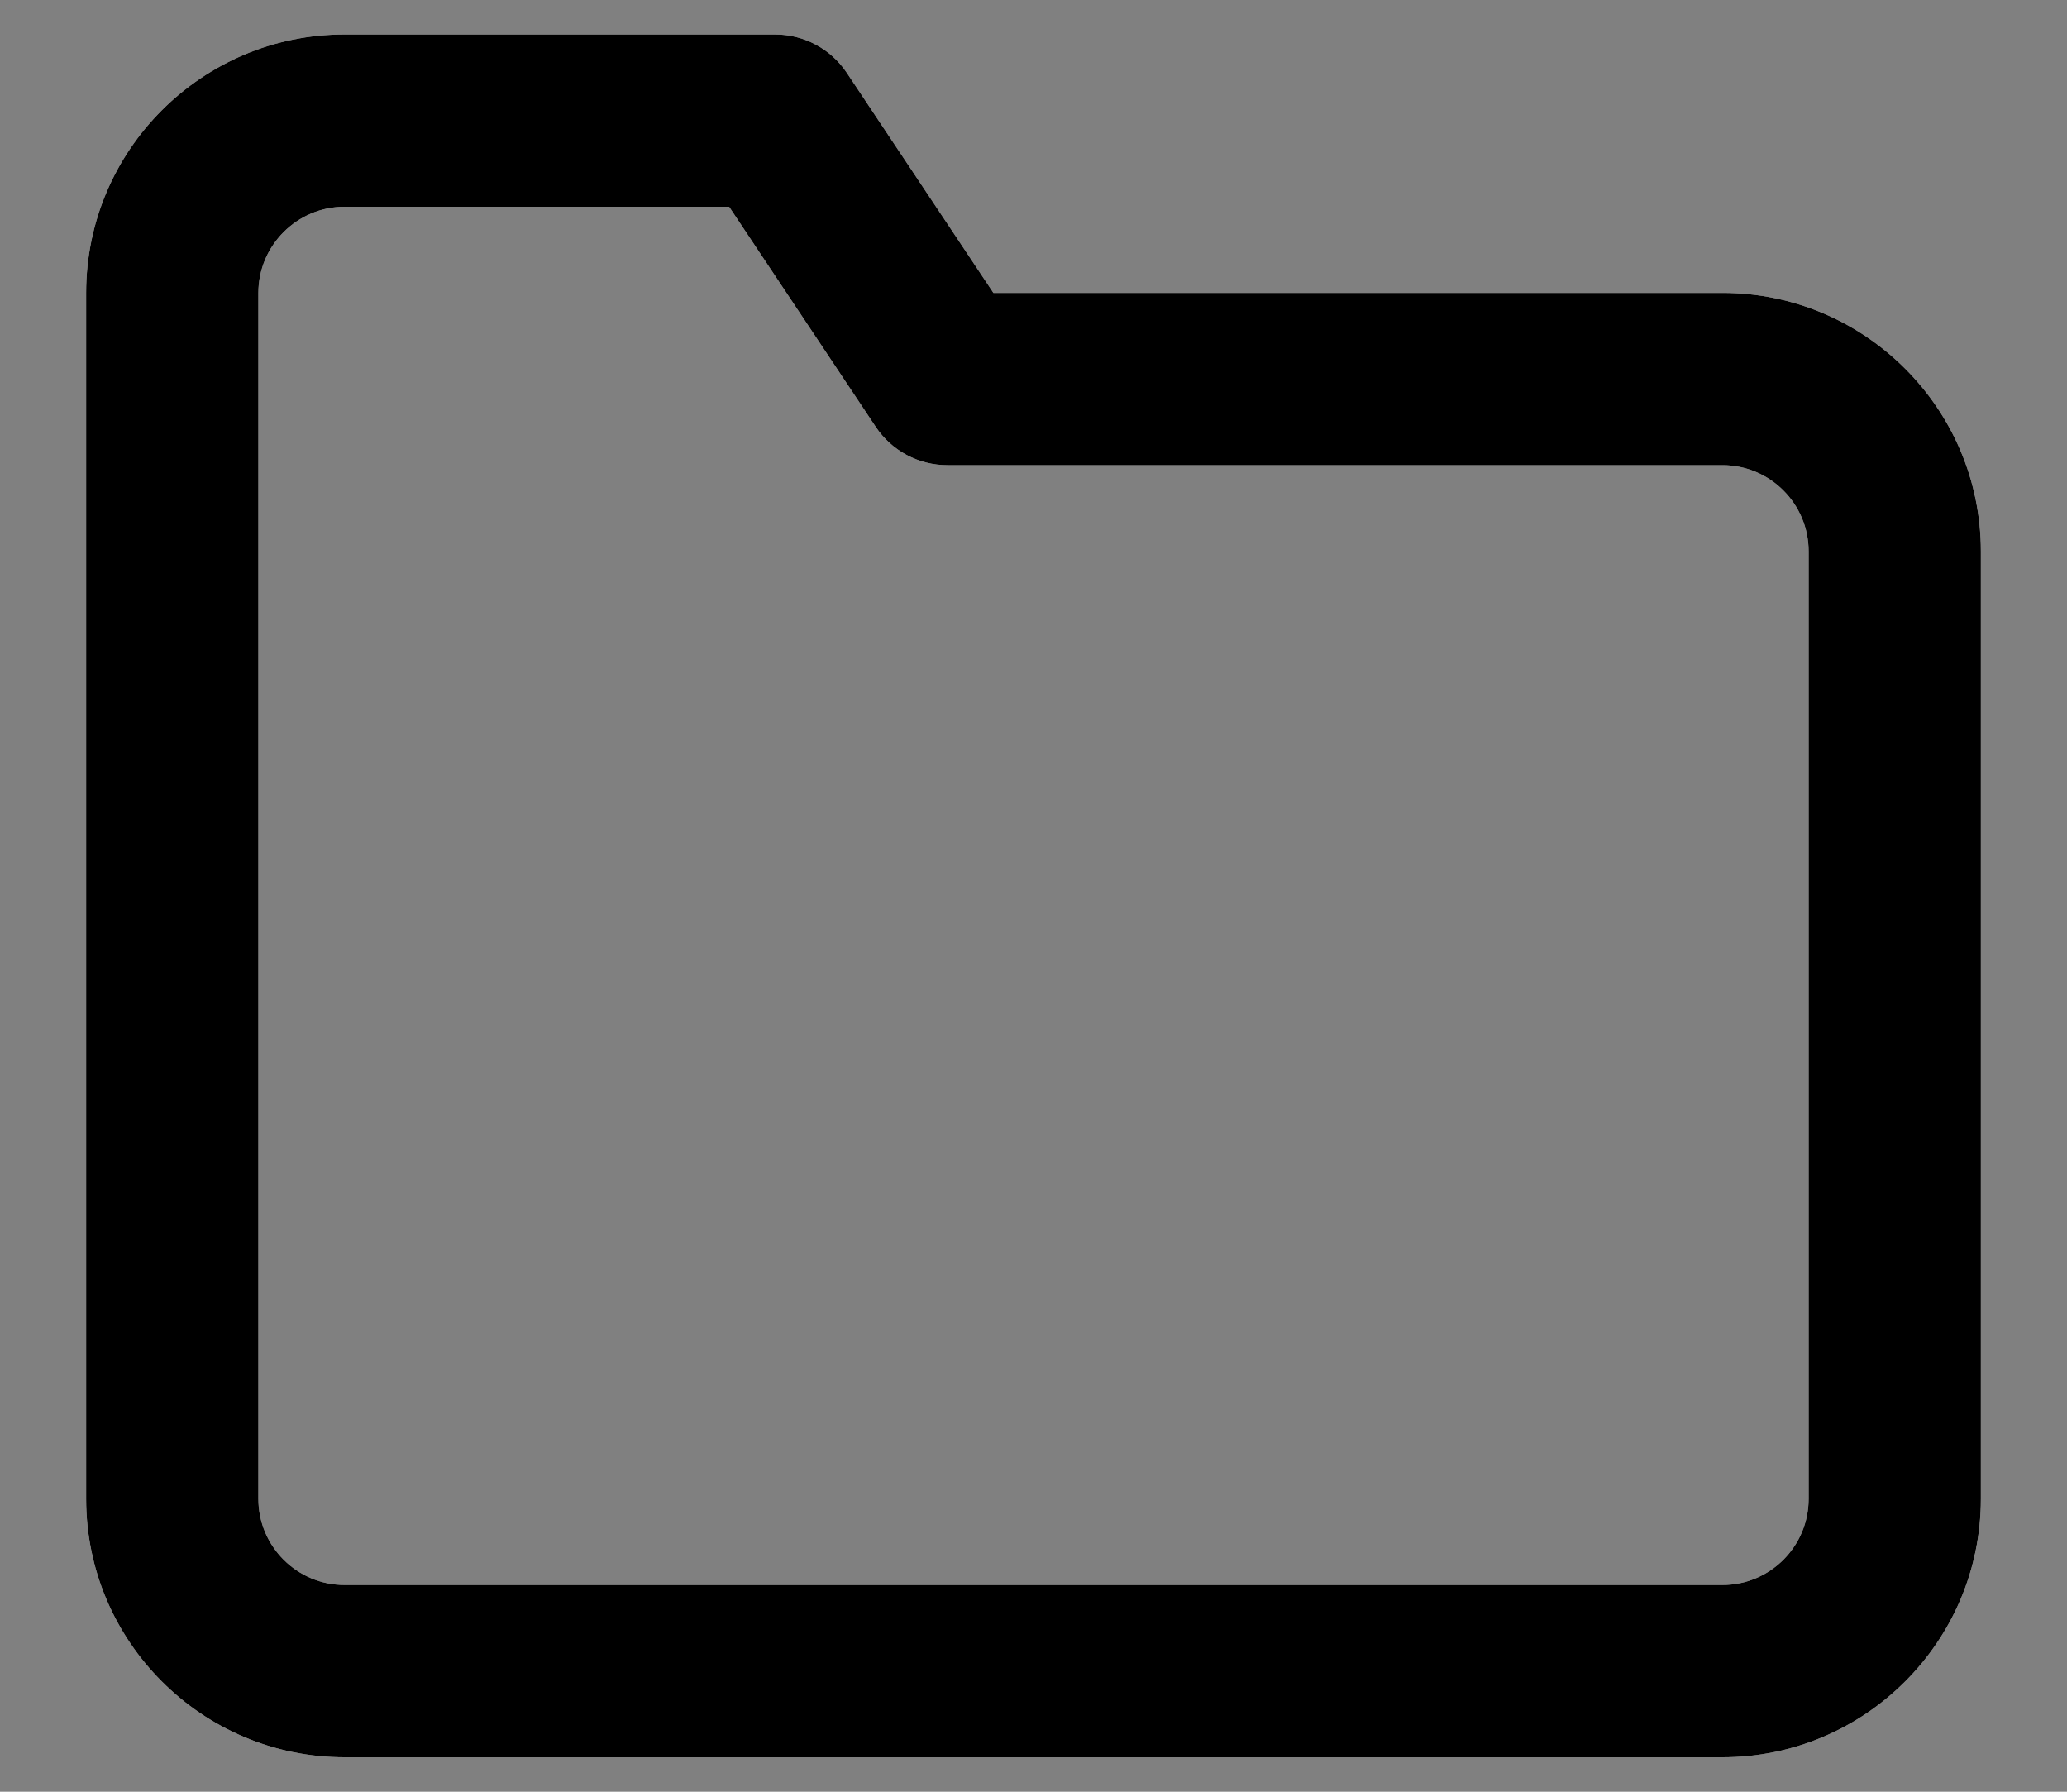 <?xml version="1.0" encoding="UTF-8"?>
<svg viewBox="0 0 15 13" version="1.1" xmlns="http://www.w3.org/2000/svg" xmlns:xlink="http://www.w3.org/1999/xlink">
    <rect x="0" y="0" width="15" height="13" fill="#808080" stroke="none"/>
    <defs>
        <path d="M2.5,1.5 C2.156,1.5 1.875,1.781 1.875,2.125 L1.875,10.875 C1.875,11.22 2.156,11.5 2.5,11.5 L12.5,11.5 C12.845,11.5 13.125,11.22 13.125,10.875 L13.125,4 C13.125,3.656 12.845,3.375 12.5,3.375 L6.875,3.375 C6.666,3.375 6.471,3.271 6.355,3.097 L5.291,1.5 L2.5,1.5 Z M12.5,12.75 L2.5,12.75 C1.466,12.75 0.625,11.909 0.625,10.875 L0.625,2.125 C0.625,1.091 1.466,0.25 2.5,0.25 L5.625,0.25 C5.834,0.25 6.029,0.354 6.145,0.528 L7.209,2.125 L12.5,2.125 C13.534,2.125 14.375,2.966 14.375,4 L14.375,10.875 C14.375,11.909 13.534,12.75 12.5,12.75 L12.5,12.75 Z" id="path-folder"></path>
    </defs>
    <g id="Hypothesis-folder" stroke="none" stroke-width="1" fill="none" fill-rule="evenodd">
        <g id="Hypotheses-folder---8.0---Card-aberto" transform="translate(-1274, -348)">
            <g id="Group-folder-19" transform="translate(384, 80)">
                <g id="Group-folder-22" transform="translate(890, 86)">
                    <g id="Group-folder-21-Copy" transform="translate(0, 181)">
                        <g id="Icon/Miscellaneous/Folder" transform="translate(0, 1)">
                            <mask-folder id="mask-folder-2" fill="white">
                                <use xlink:href="#path-folder"></use>
                            </mask-folder>
                            <use id="Icon-Folder" fill="currentColor" xlink:href="#path-folder"></use>
                        </g>
                    </g>
                </g>
            </g>
        </g>
    </g>
</svg>